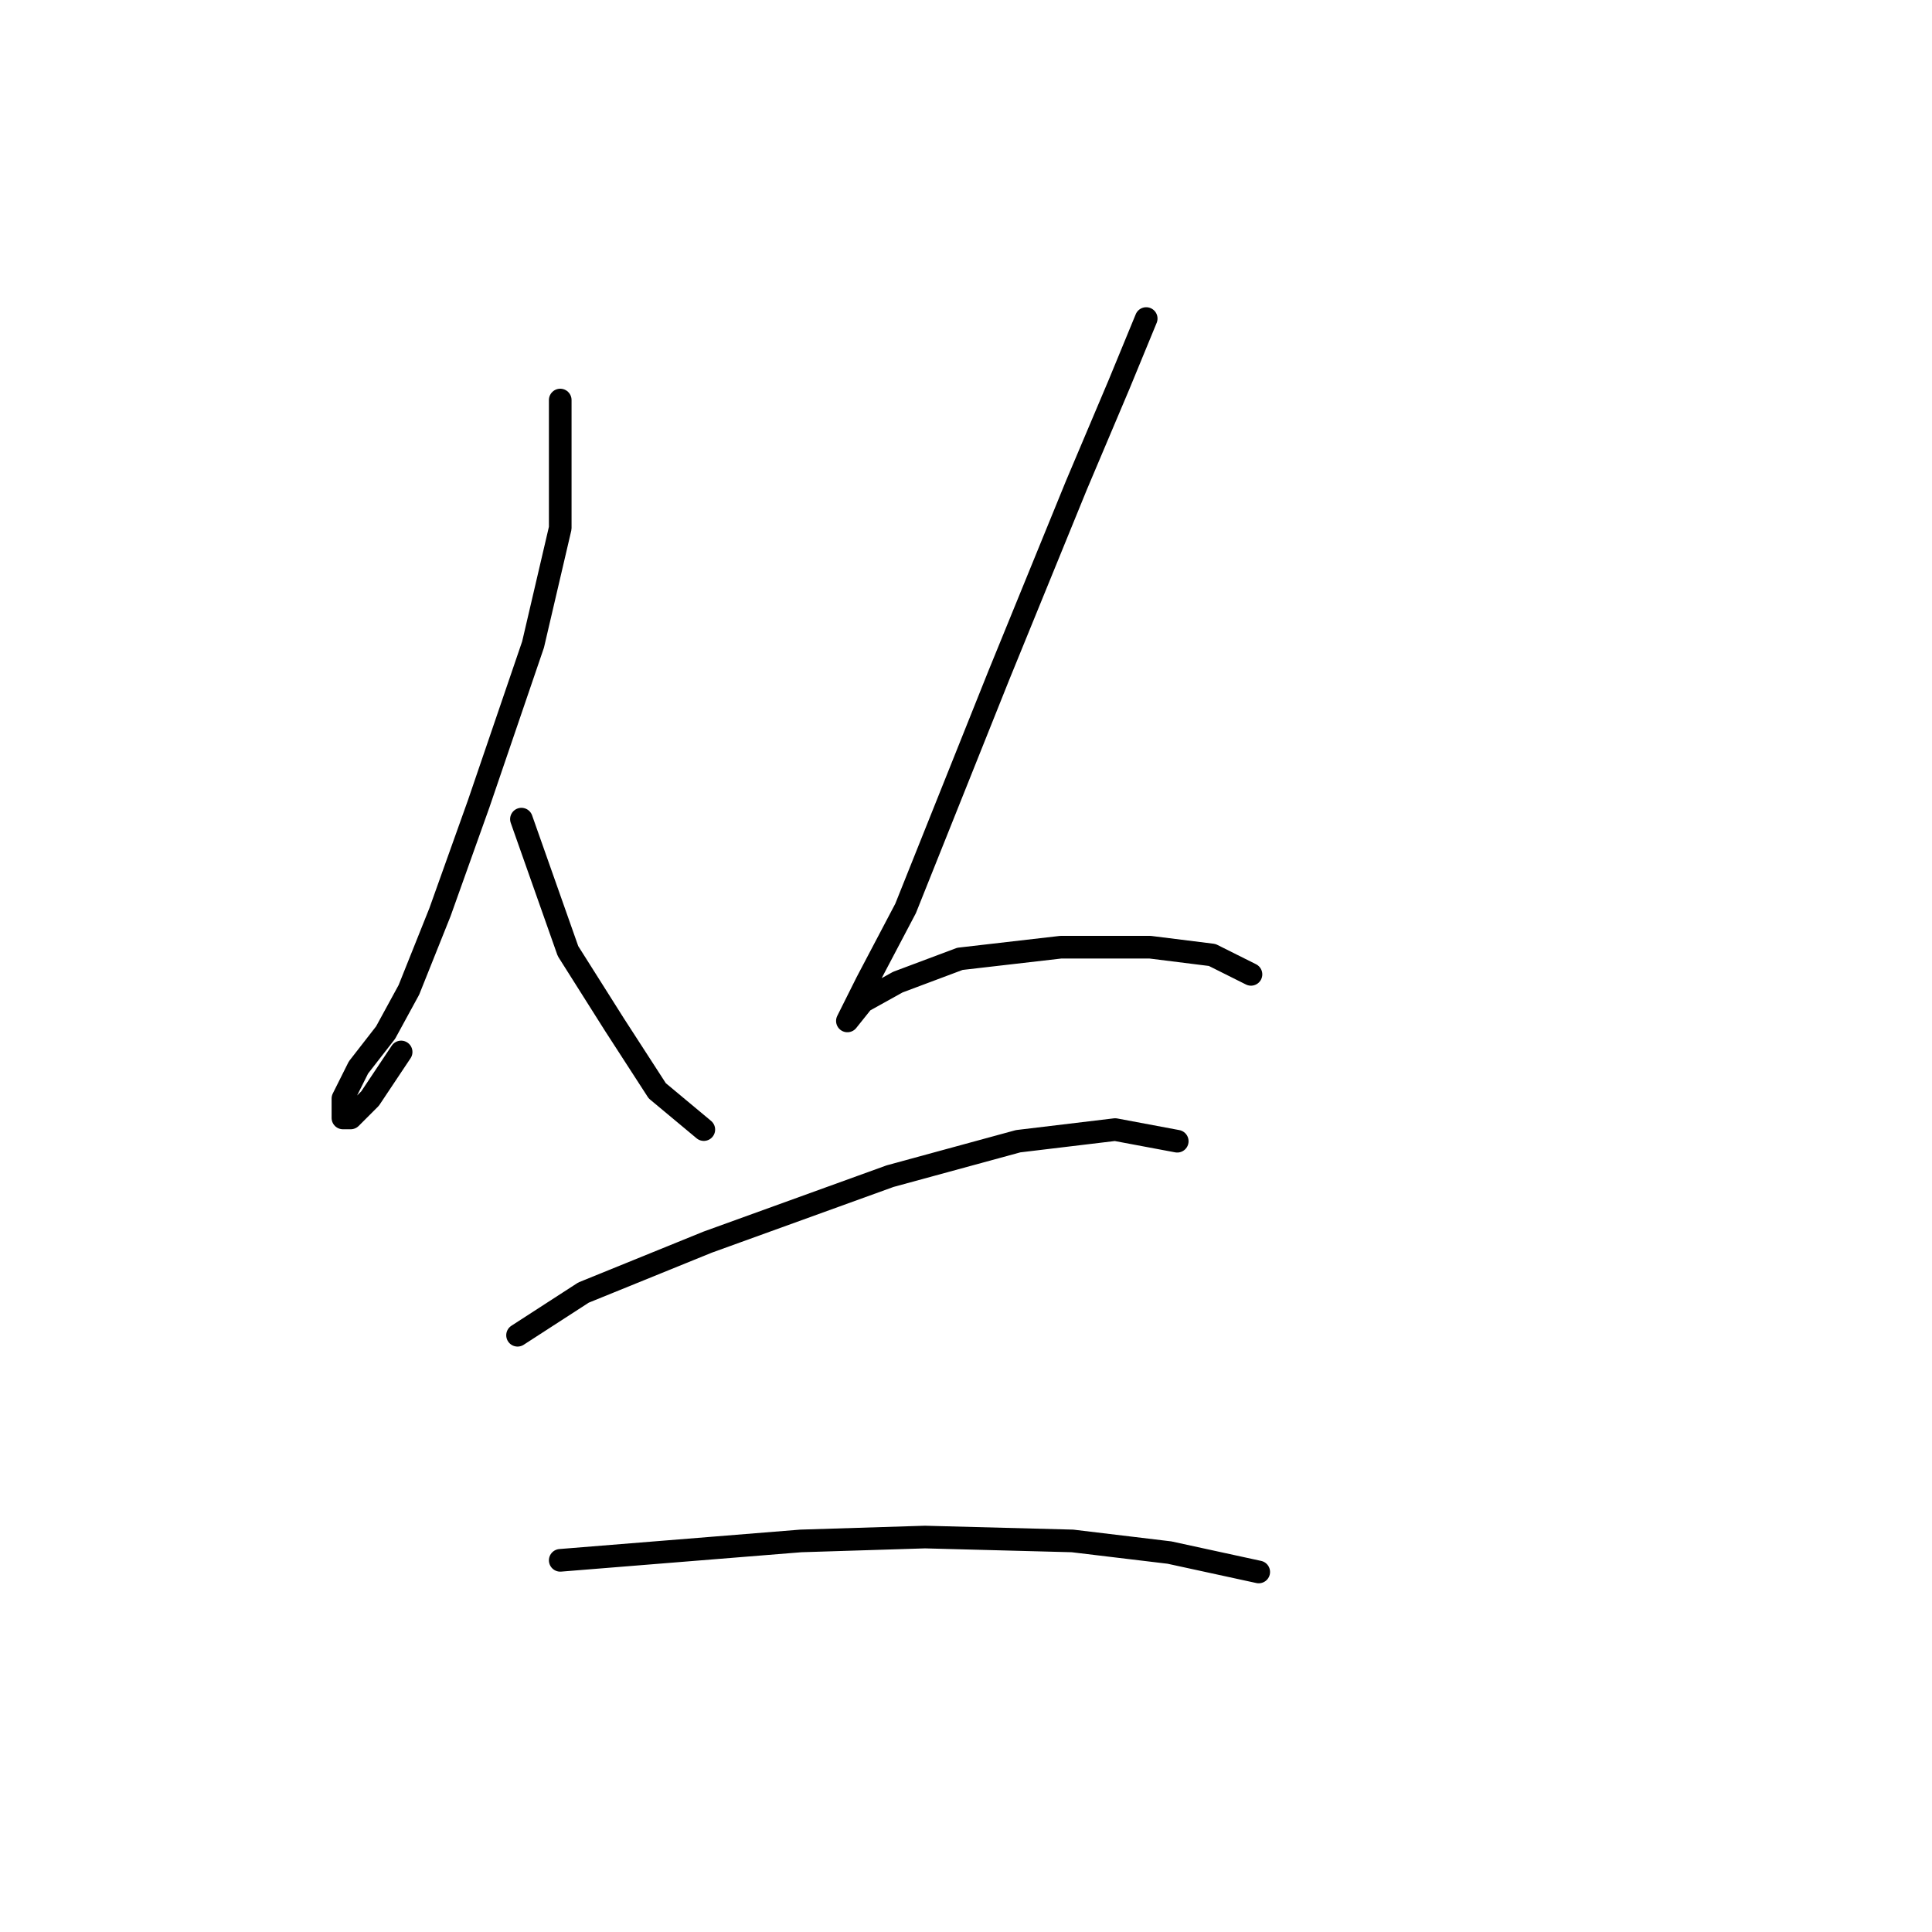 <?xml version="1.0" standalone="no"?>
    <svg width="256" height="256" xmlns="http://www.w3.org/2000/svg" version="1.1">
    <polyline stroke="black" stroke-width="3" stroke-linecap="round" fill="transparent" stroke-linejoin="round" points="74.234 53.007 74.234 69.975 70.634 85.401 63.436 106.483 58.294 120.881 54.18 131.165 51.095 136.821 47.496 141.449 45.439 145.562 45.439 148.133 46.467 148.133 49.038 145.562 53.152 139.392 53.152 139.392 " />
        <polyline stroke="black" stroke-width="3" stroke-linecap="round" fill="transparent" stroke-linejoin="round" points="69.092 108.54 75.262 126.023 81.433 135.792 87.089 144.534 93.259 149.676 93.259 149.676 " />
        <polyline stroke="black" stroke-width="3" stroke-linecap="round" fill="transparent" stroke-linejoin="round" points="151.878 42.209 148.278 50.95 142.622 64.319 132.338 89.515 125.139 107.512 119.997 120.367 114.855 130.136 112.284 135.278 112.284 135.278 114.341 132.707 118.969 130.136 127.196 127.051 140.565 125.509 152.392 125.509 160.619 126.537 165.761 129.108 165.761 129.108 " />
        <polyline stroke="black" stroke-width="3" stroke-linecap="round" fill="transparent" stroke-linejoin="round" points="68.578 176.928 77.319 171.272 93.773 164.588 117.941 155.846 134.909 151.218 147.764 149.676 155.991 151.218 155.991 151.218 " />
        <polyline stroke="black" stroke-width="3" stroke-linecap="round" fill="transparent" stroke-linejoin="round" points="74.234 206.752 106.114 204.181 122.568 203.667 142.108 204.181 154.963 205.723 166.789 208.294 166.789 208.294 " />
        </svg>